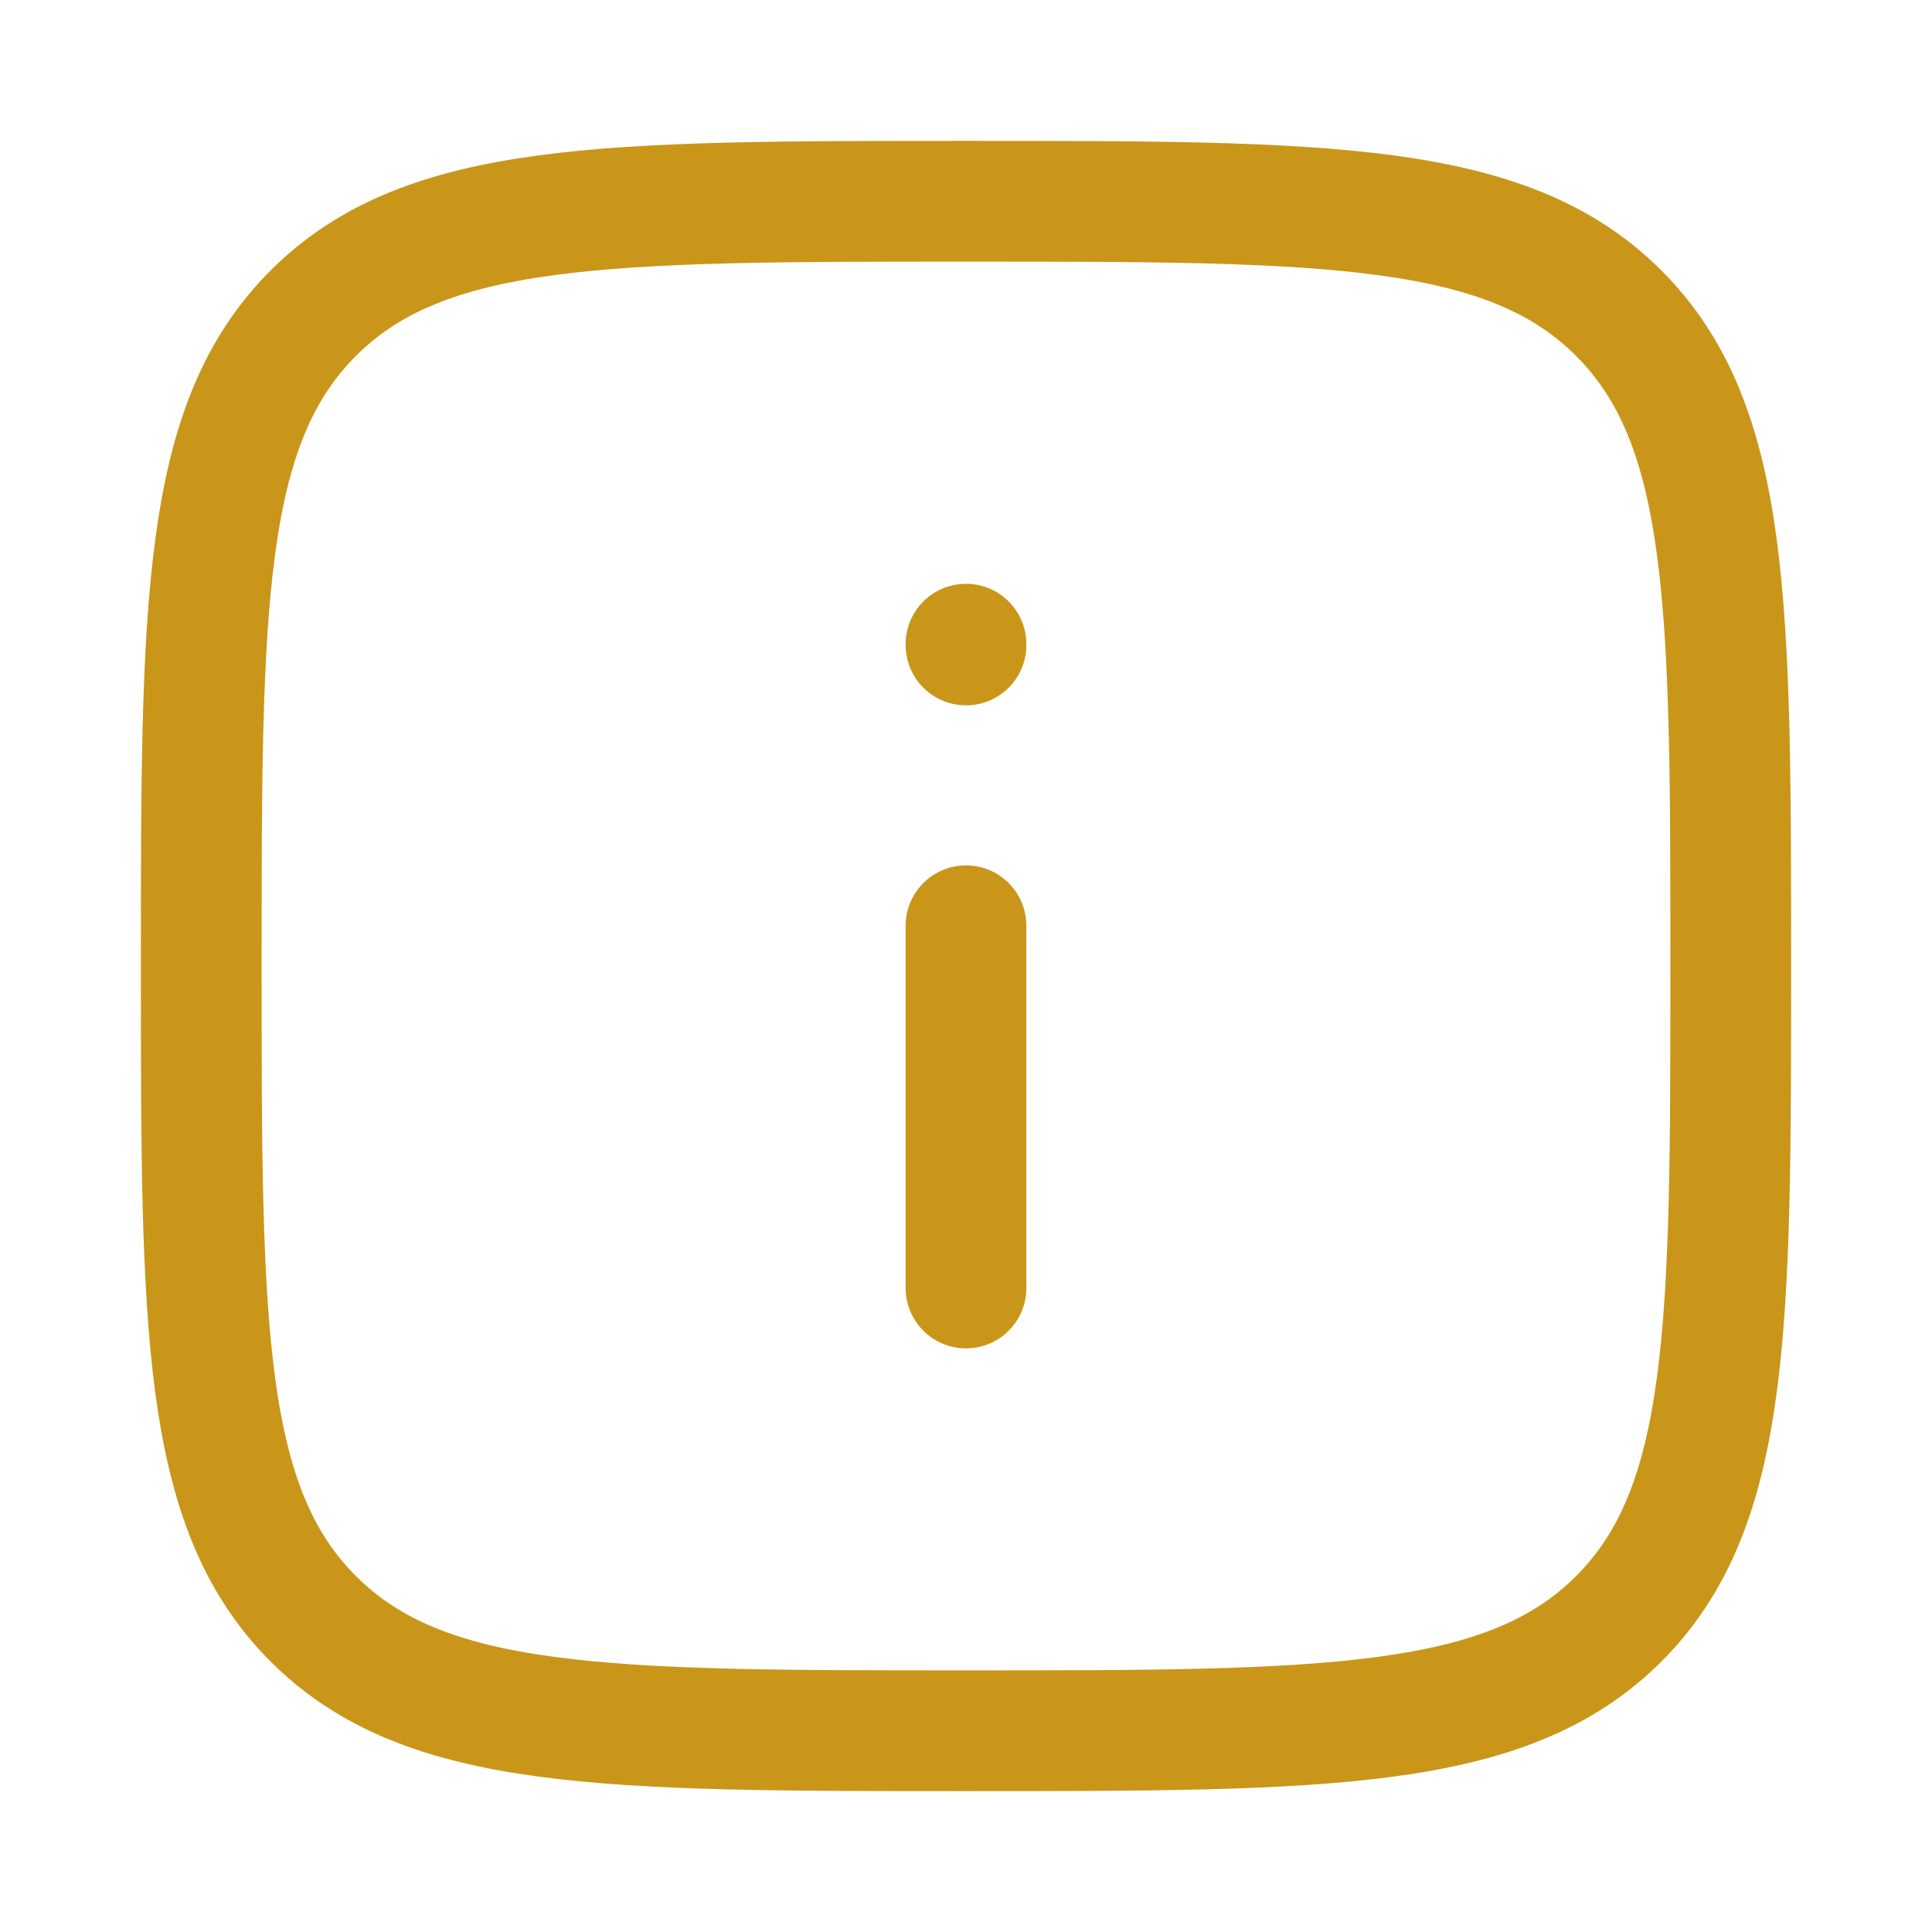 <svg width="24" height="24" viewBox="0 0 24 24" fill="none" xmlns="http://www.w3.org/2000/svg">
<path d="M2.5 12C2.5 7.522 2.5 5.282 3.891 3.891C5.282 2.5 7.522 2.5 12 2.5C16.478 2.5 18.718 2.5 20.109 3.891C21.5 5.282 21.5 7.522 21.5 12C21.5 16.478 21.5 18.718 20.109 20.109C18.718 21.5 16.478 21.5 12 21.5C7.522 21.5 5.282 21.5 3.891 20.109C2.5 18.718 2.5 16.478 2.5 12Z" stroke="#C9961A" stroke-width="1.5" stroke-linecap="round" stroke-linejoin="round"/>
<path d="M12 16V11.5" stroke="#C9961A" stroke-width="1.5" stroke-linecap="round" stroke-linejoin="round"/>
<path d="M12 8.012V8.002" stroke="#C9961A" stroke-width="1.5" stroke-linecap="round" stroke-linejoin="round"/>
</svg>
